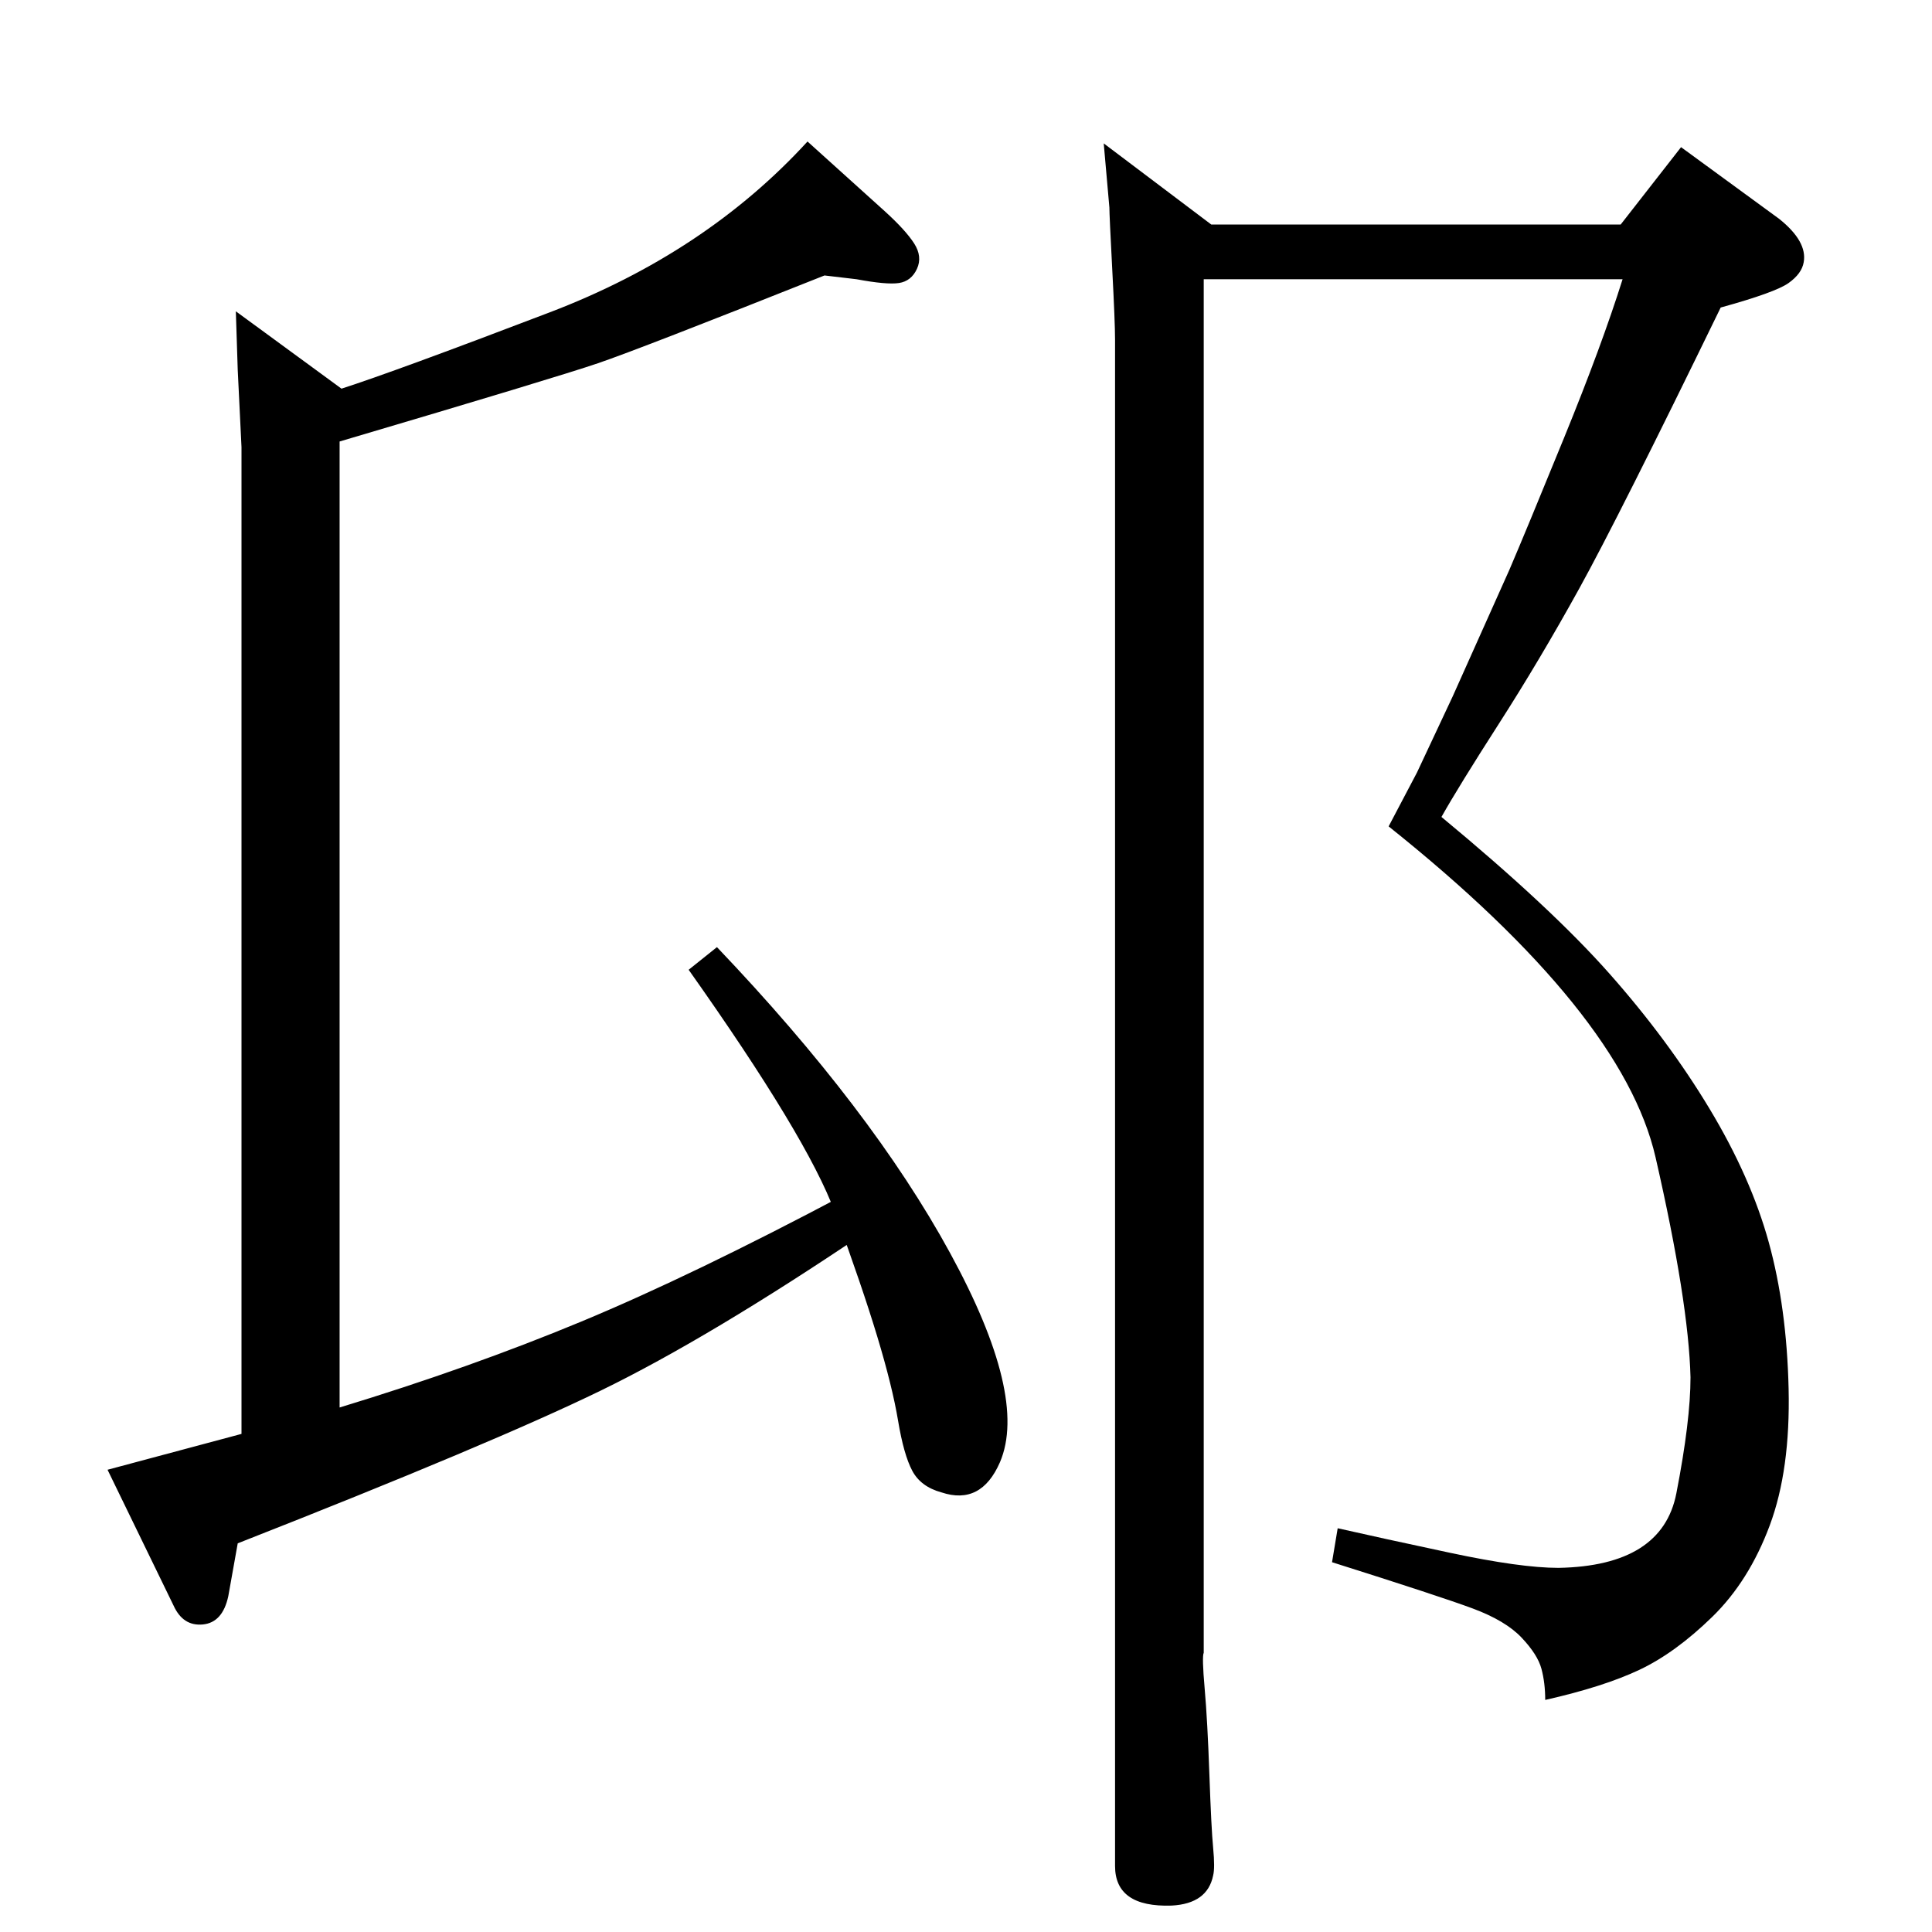 <?xml version="1.0" standalone="no"?>
<!DOCTYPE svg PUBLIC "-//W3C//DTD SVG 1.1//EN" "http://www.w3.org/Graphics/SVG/1.1/DTD/svg11.dtd" >
<svg xmlns="http://www.w3.org/2000/svg" xmlns:xlink="http://www.w3.org/1999/xlink" version="1.1" viewBox="0 -204 1024 1024">
  <g transform="matrix(1 0 0 -1 0 820)">
   <path fill="currentColor"
d="M365 510l15 12q82 -86 123.5 -162t26.5 -111q-10 -23 -31 -16q-11 3 -15.5 11.5t-7.5 26.5t-11 44.5t-22.5 66t-77.5 128.5zM180 790v-512q69 21 128 45.5t140 67.5l11 -20q-83 -56 -140.5 -84t-192.5 -81l-5 -28q-3 -14 -13.5 -15t-15.5 10l-35 72l71 19v523l-2 41
l-1 31l56 -41q28 9 110.5 40.5t136.5 90.5l41 -37q11 -10 15.5 -17t1.5 -13.5t-9.5 -7.5t-22.5 2l-17 2q-98 -39 -120 -46.5t-137 -41.5zM638 876v-728q-1 -2 0.5 -19t2.5 -45.5t2 -39t0 -14.5q-3 -15 -22 -16q-30 -1 -30 21v809q0 9 -1.5 37.5t-1.5 32.5l-3 34l57 -43h217
l32 41l52 -38q15 -12 13 -23q-1 -6 -8 -11t-36 -13q-54 -111 -75 -149t-42.5 -71.5t-30.5 -49.5q58 -48 89 -83t53 -71.5t31.5 -71t10.5 -77.5t-10 -72.5t-30.5 -48.5t-38.5 -28t-50 -16q0 9 -2 16.5t-10.5 16.5t-26 15.5t-74.5 24.5l3 18q22 -5 59.5 -13t57.5 -8
q55 1 62.5 39.5t7.5 61.5q-1 40 -18.5 116.5t-141.5 175.5l15 28.5t19 40.5l30 67q9 21 29 70t31 84h-222z" />
  </g>

</svg>
